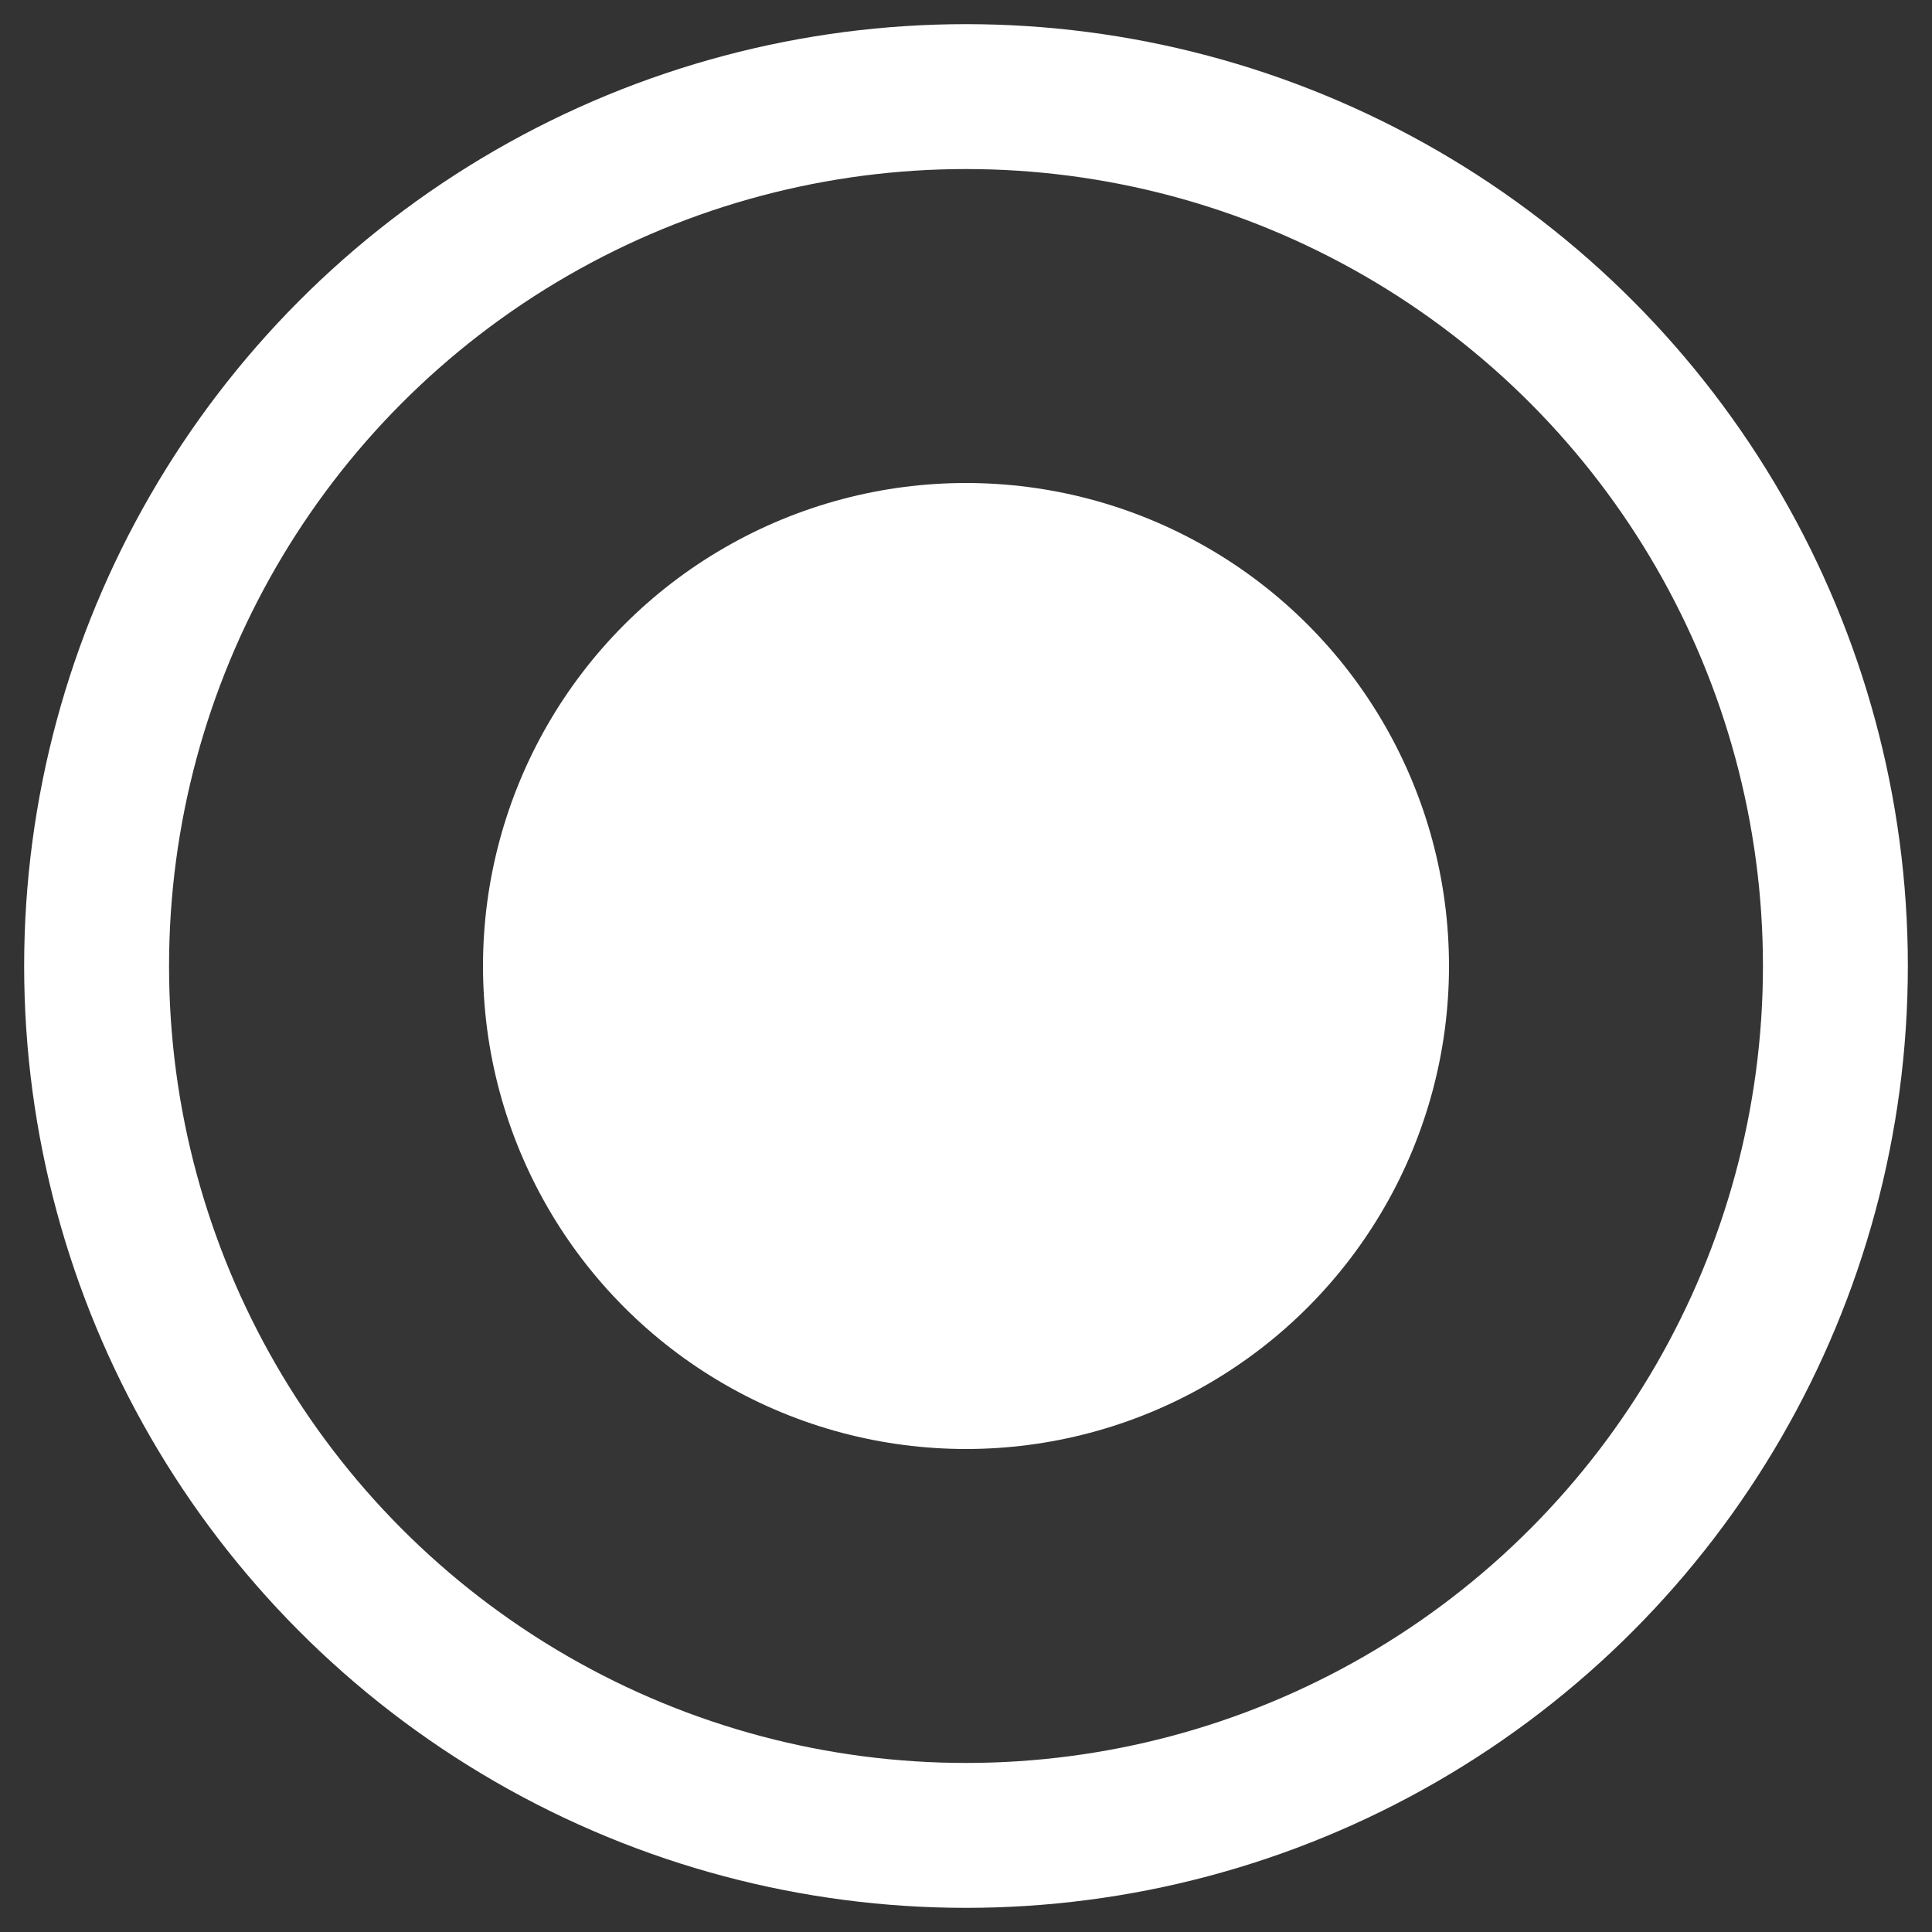 <svg width="20" height="20" viewBox="0 0 20 20" fill="none" xmlns="http://www.w3.org/2000/svg">
<rect x="0" y="0" width="20" height="20" fill="#333333" stroke="none"/>
<circle cx="10" cy="10" r="9" fill="#D8D8D8" fill-opacity="0.01" stroke="white" stroke-width="1.5" stroke-linecap="round" stroke-linejoin="round"/>
<circle cx="10" cy="10" r="5" fill="white"/>
</svg>
